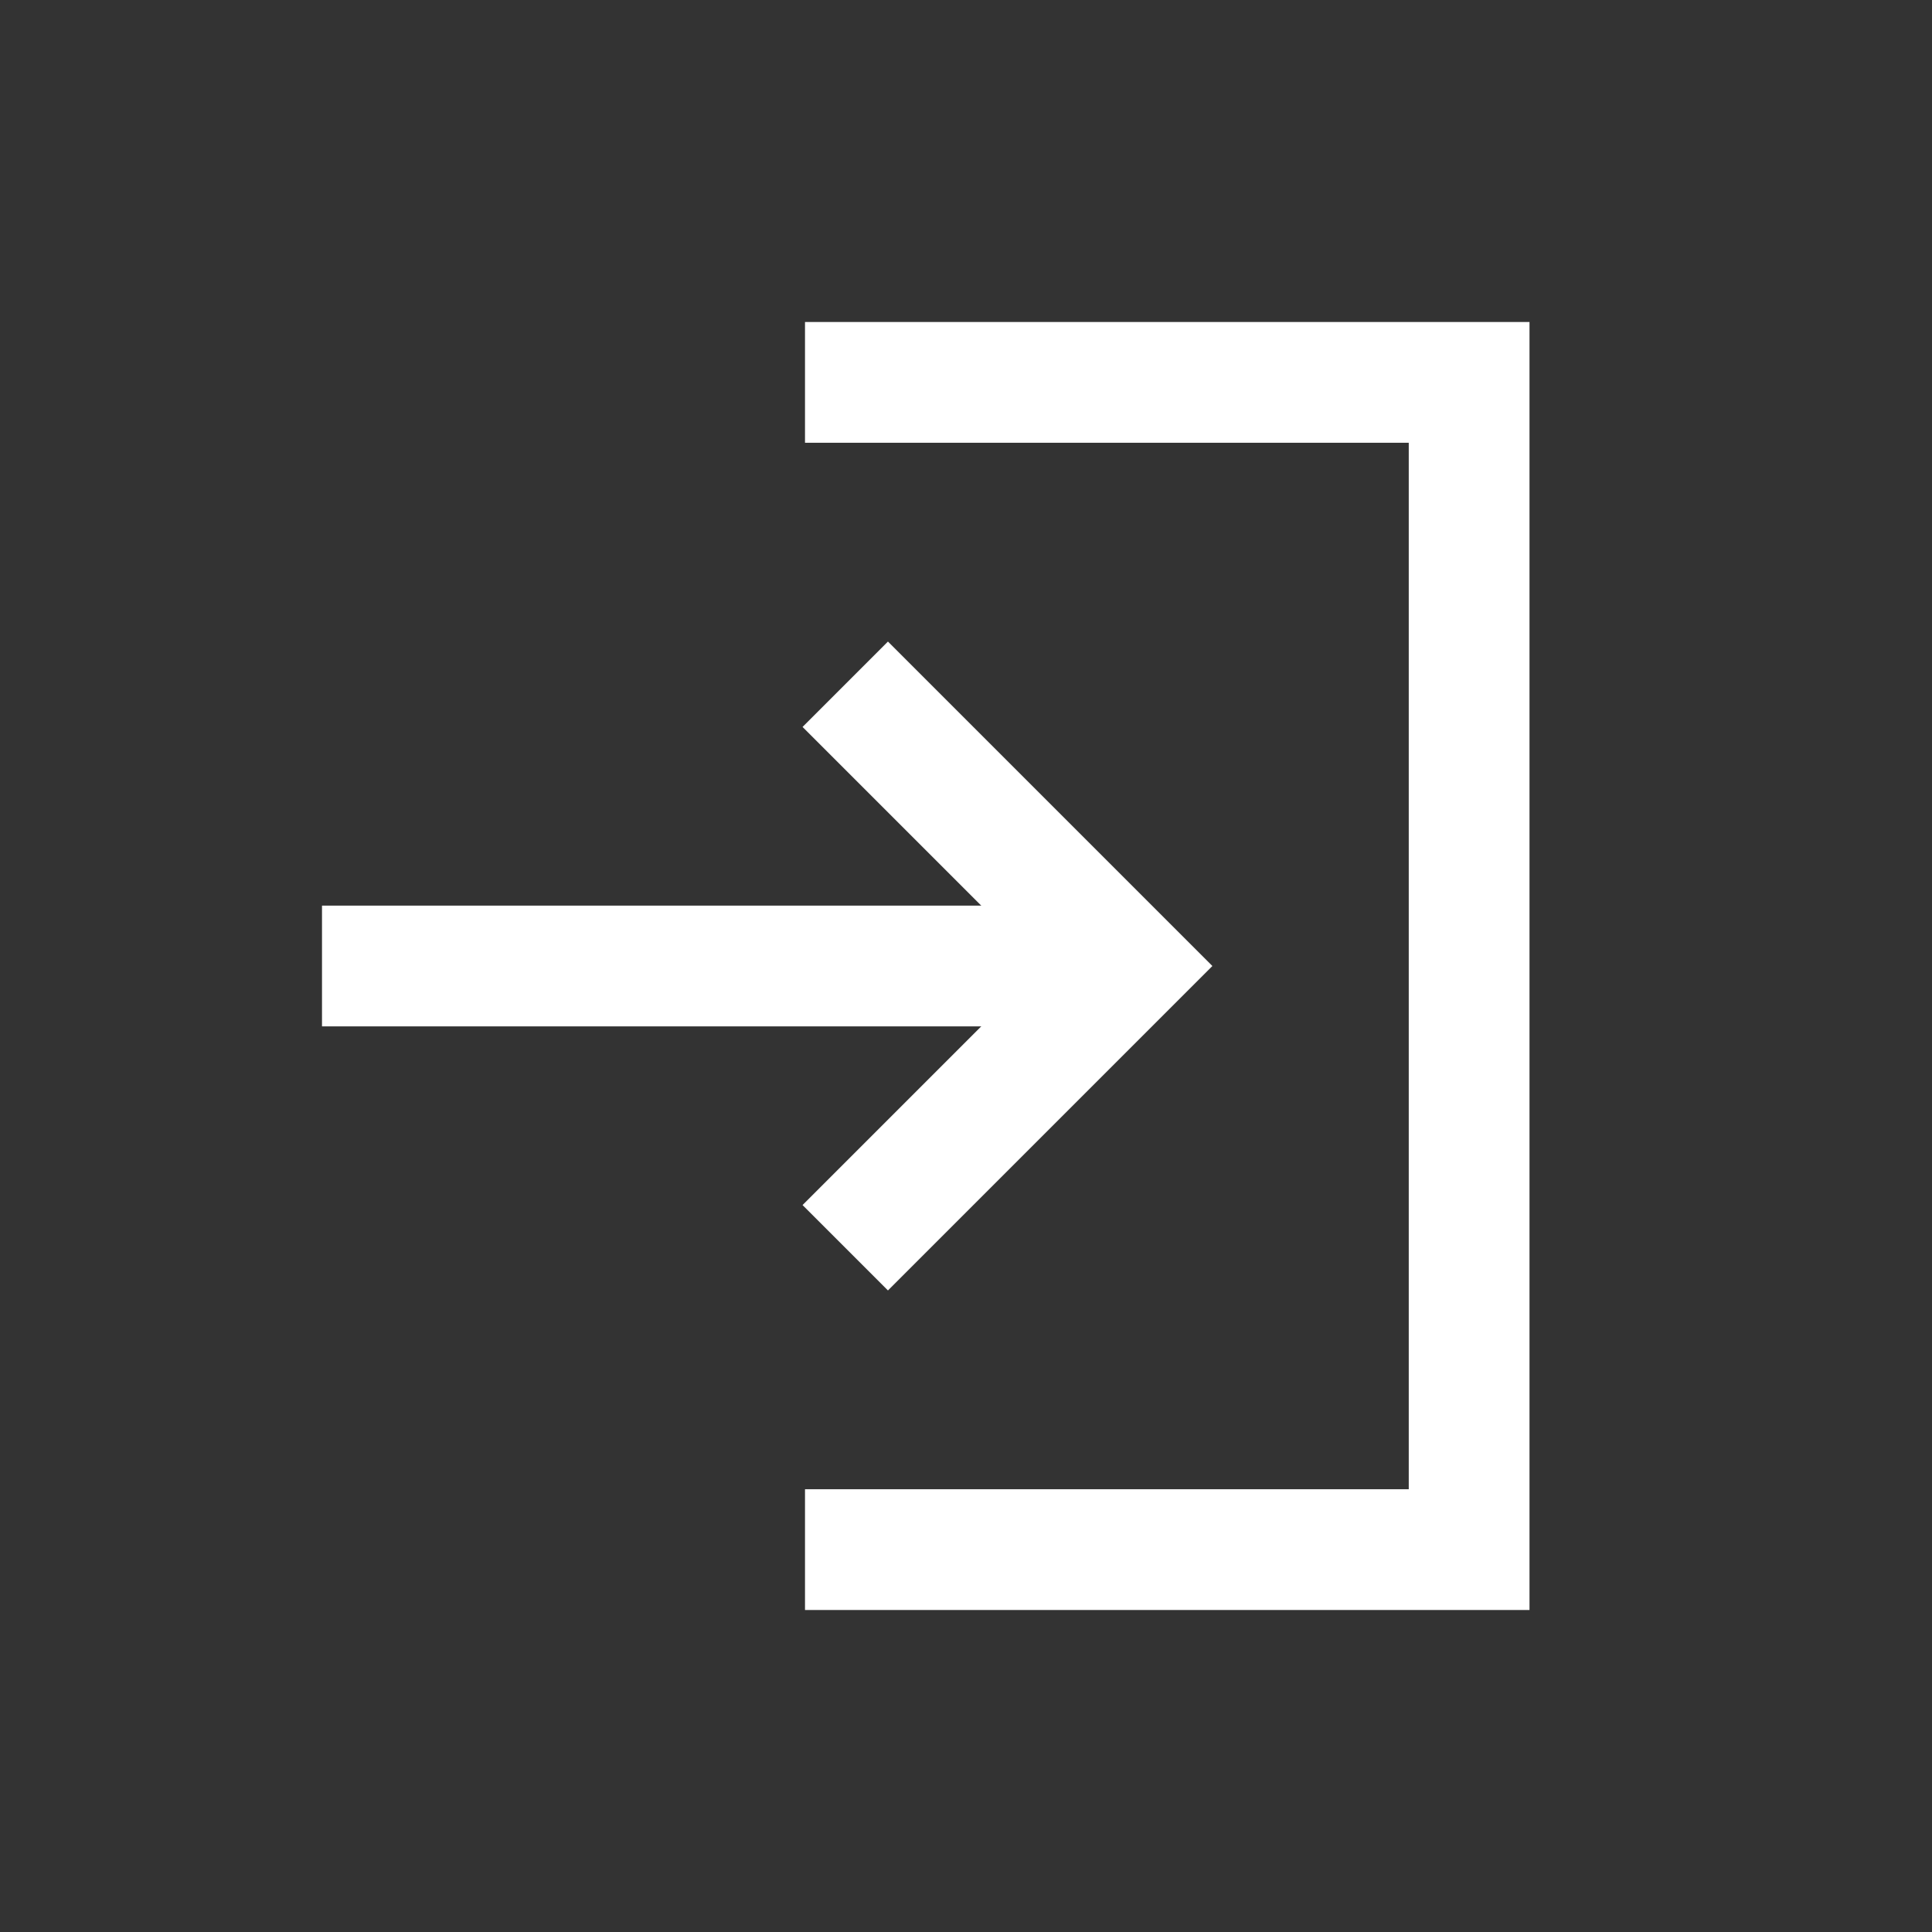 <svg viewBox="0 0 24 24" xmlns="http://www.w3.org/2000/svg"><rect x="0" y="0" width="24" height="24" fill="#333333" stroke="none"/><path fill="none" stroke="#fff" stroke-width="1.5" d="M10 4.75h8.25v14.5H10"/><path fill="none" stroke="#fff" stroke-width="1.5" d="M10.5 8.5L14 12l-3.5 3.5"/><path fill="none" stroke="#fff" stroke-width="1.5" d="M14 12H4"/></svg>